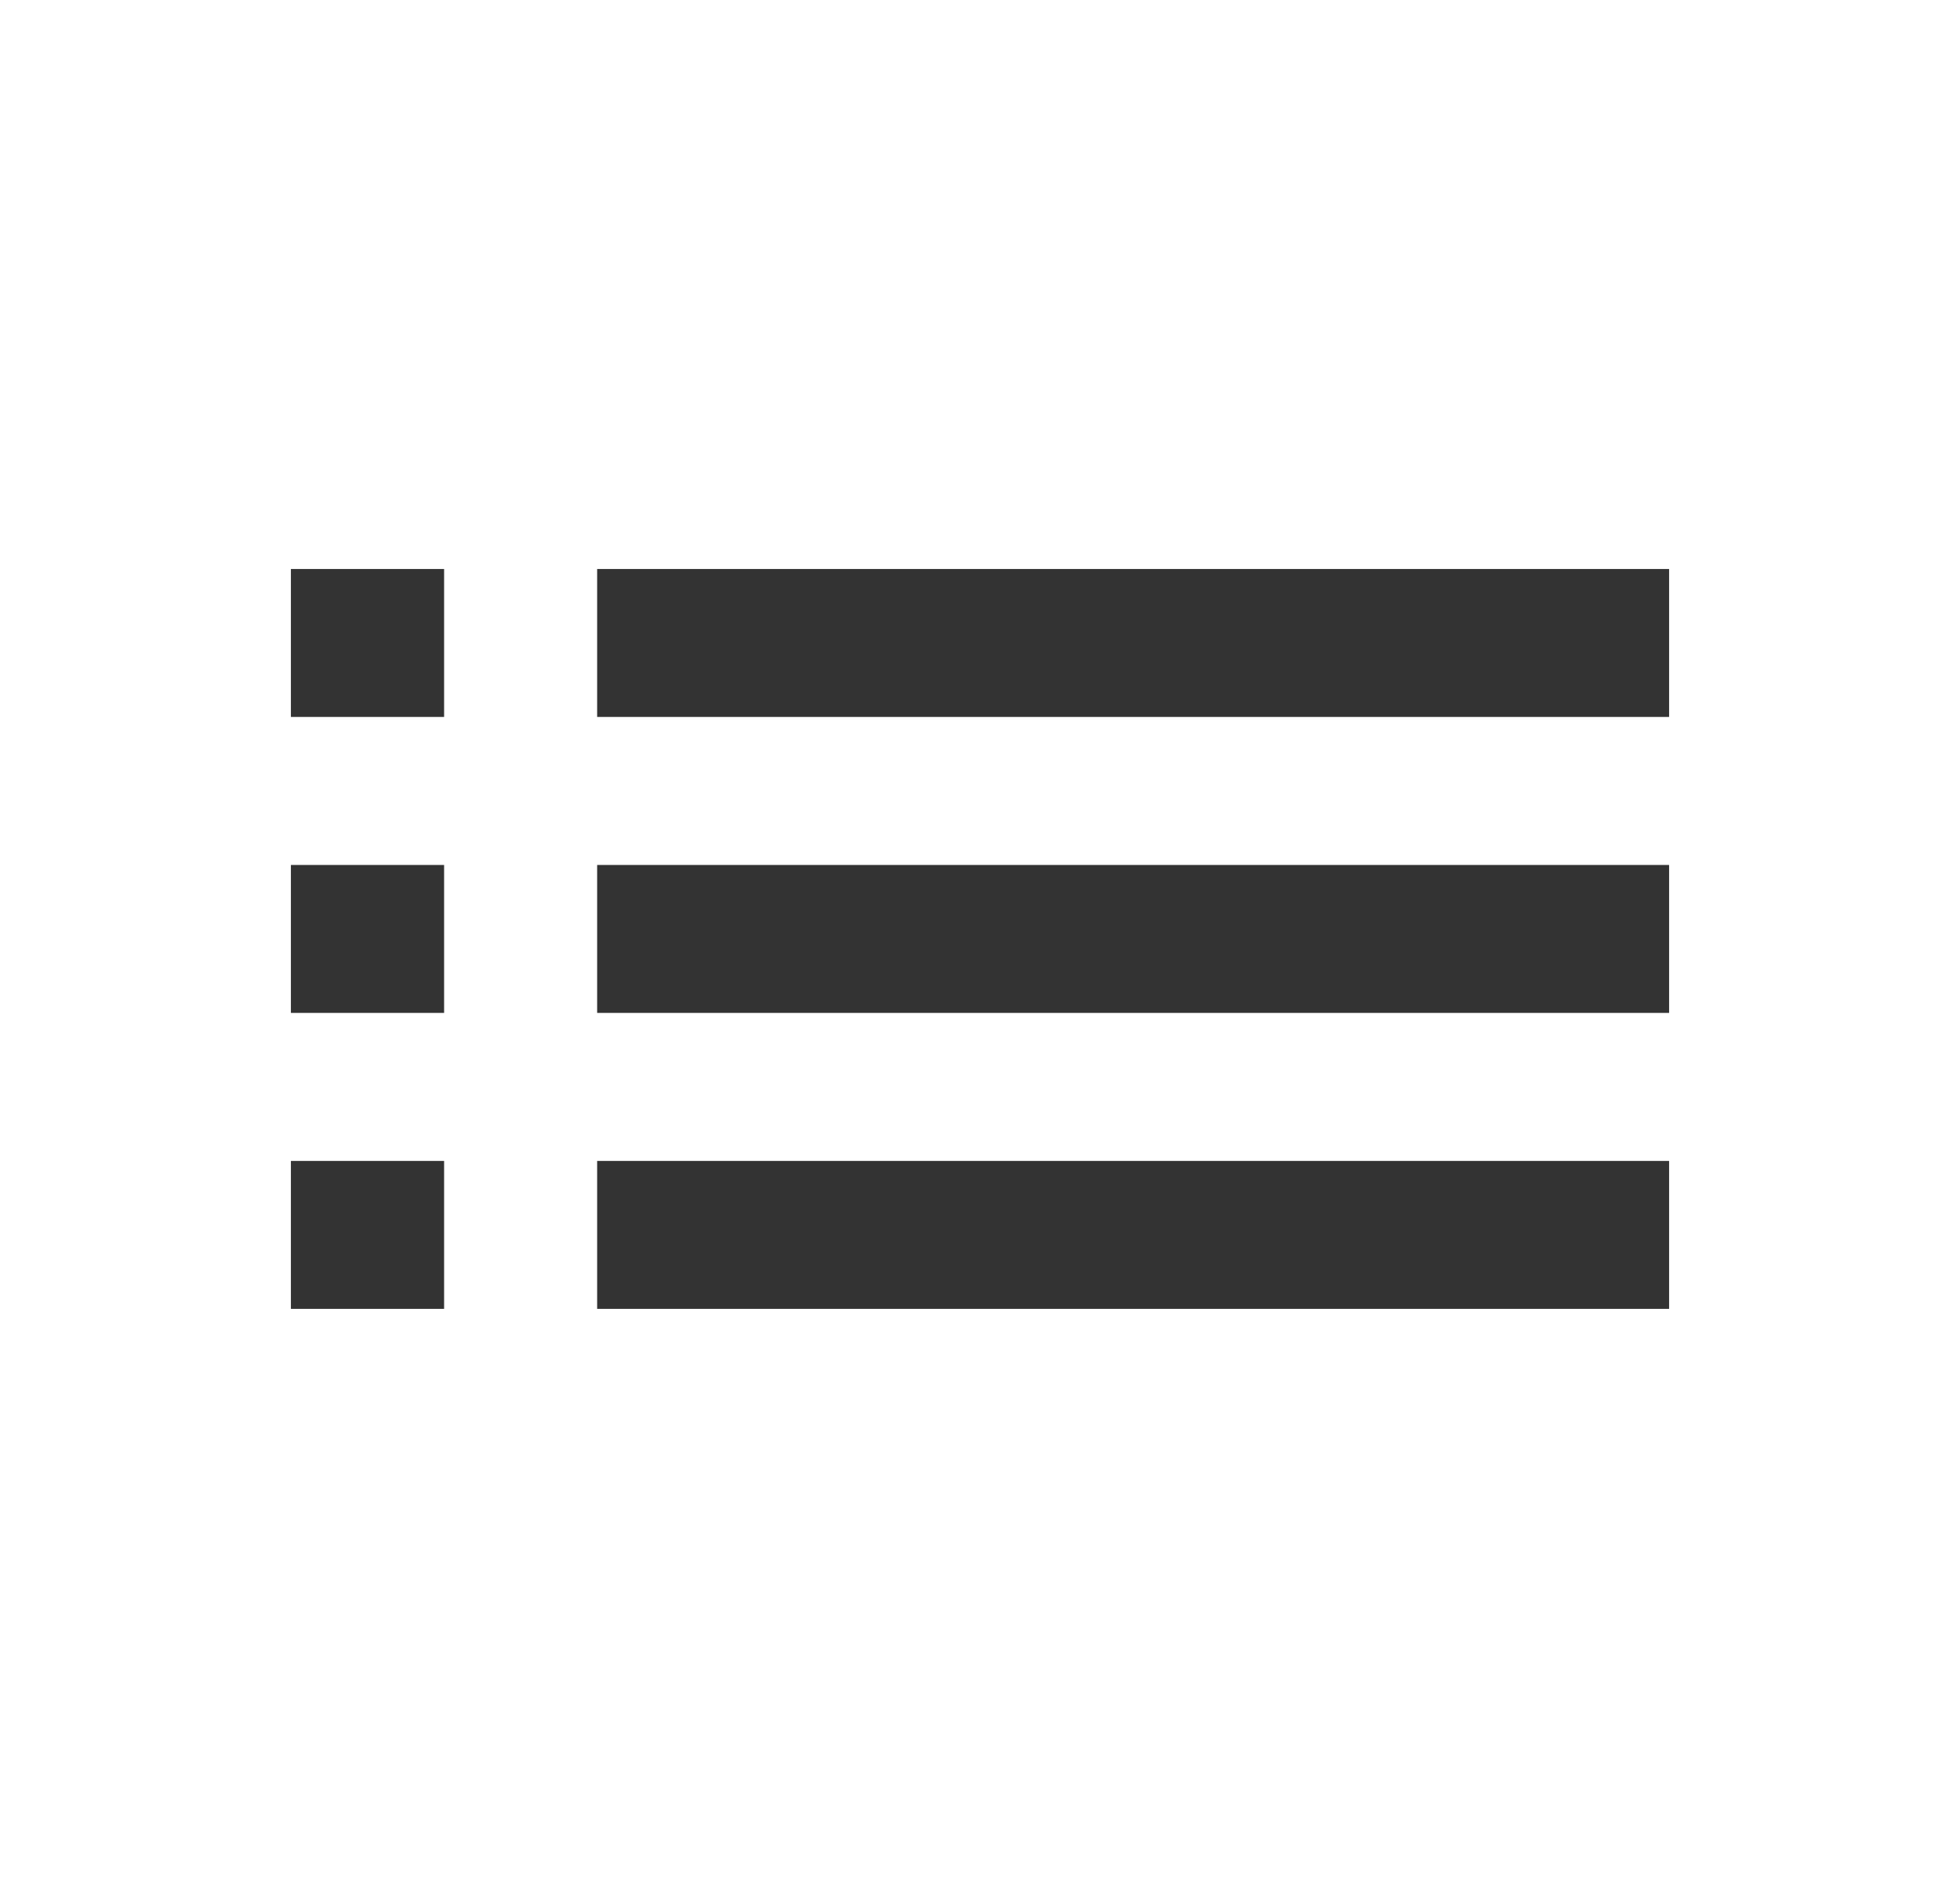 <svg xmlns="http://www.w3.org/2000/svg" width="24" height="23" viewBox="0 0 24 23" fill="none">
    <g clip-path="url(#clip0_203_357)">
        <path
            d="M3.562 12.406H5.438V10.594H3.562V12.406ZM3.562 16.031H5.438V14.219H3.562V16.031ZM3.562 8.781H5.438V6.969H3.562V8.781ZM7.312 12.406H20.438V10.594H7.312V12.406ZM7.312 16.031H20.438V14.219H7.312V16.031ZM7.312 6.969V8.781H20.438V6.969H7.312Z"
            fill="#333333" />
    </g>
    <defs>
        <clipPath id="clip0_203_357">
            <rect width="22.5" height="21.75" fill="white" transform="translate(0.75 0.625)" />
        </clipPath>
    </defs>
</svg>